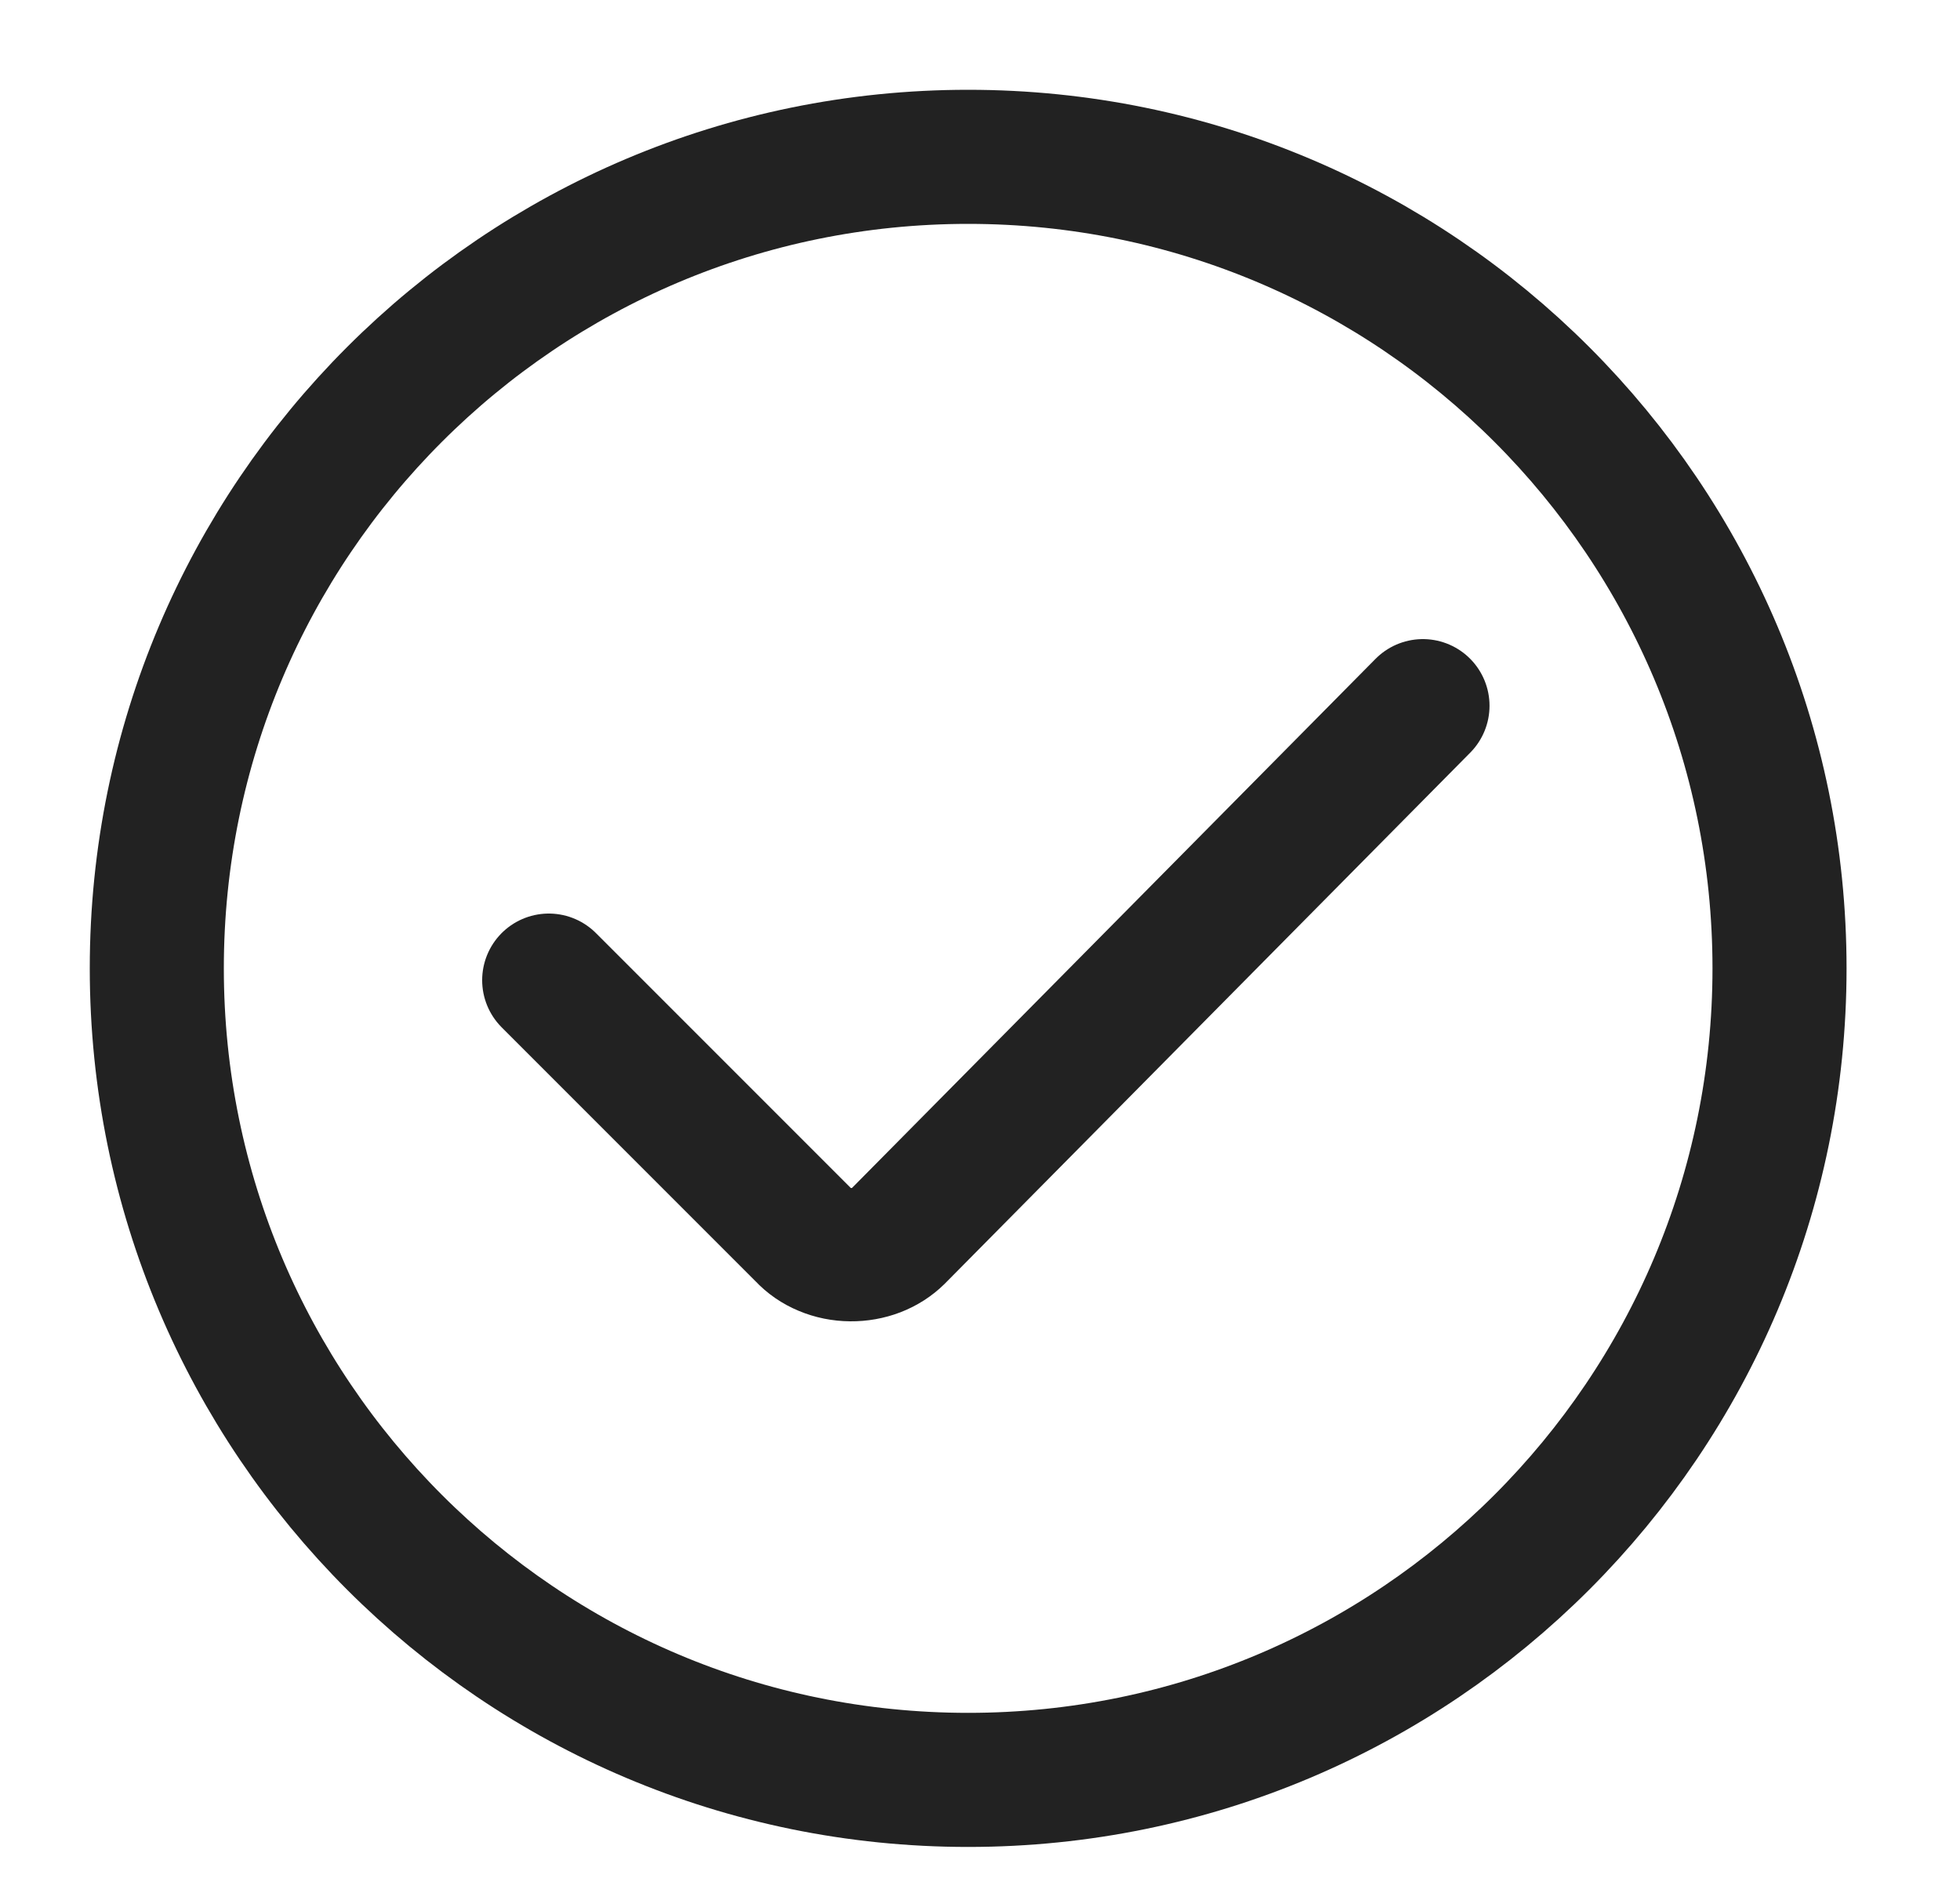 <svg width="25" height="24" viewBox="0 0 25 24" fill="none" xmlns="http://www.w3.org/2000/svg">
<path d="M12.349 22.698C18.065 22.698 22.698 18.065 22.698 12.349C22.698 6.633 18.065 2 12.349 2C6.633 2 2 6.633 2 12.349C2 18.065 6.633 22.698 12.349 22.698Z" stroke="#222222" stroke-width="1.71" stroke-linecap="round" stroke-linejoin="round"/>
<path d="M7 12.5L10.249 15.749C10.32 15.826 10.411 15.889 10.515 15.932C10.619 15.976 10.733 15.999 10.85 16C10.964 16.001 11.077 15.981 11.181 15.941C11.284 15.901 11.376 15.842 11.45 15.769L18.149 9" stroke="#222222" stroke-width="1.7" stroke-linecap="round" stroke-linejoin="round"/>
</svg>
